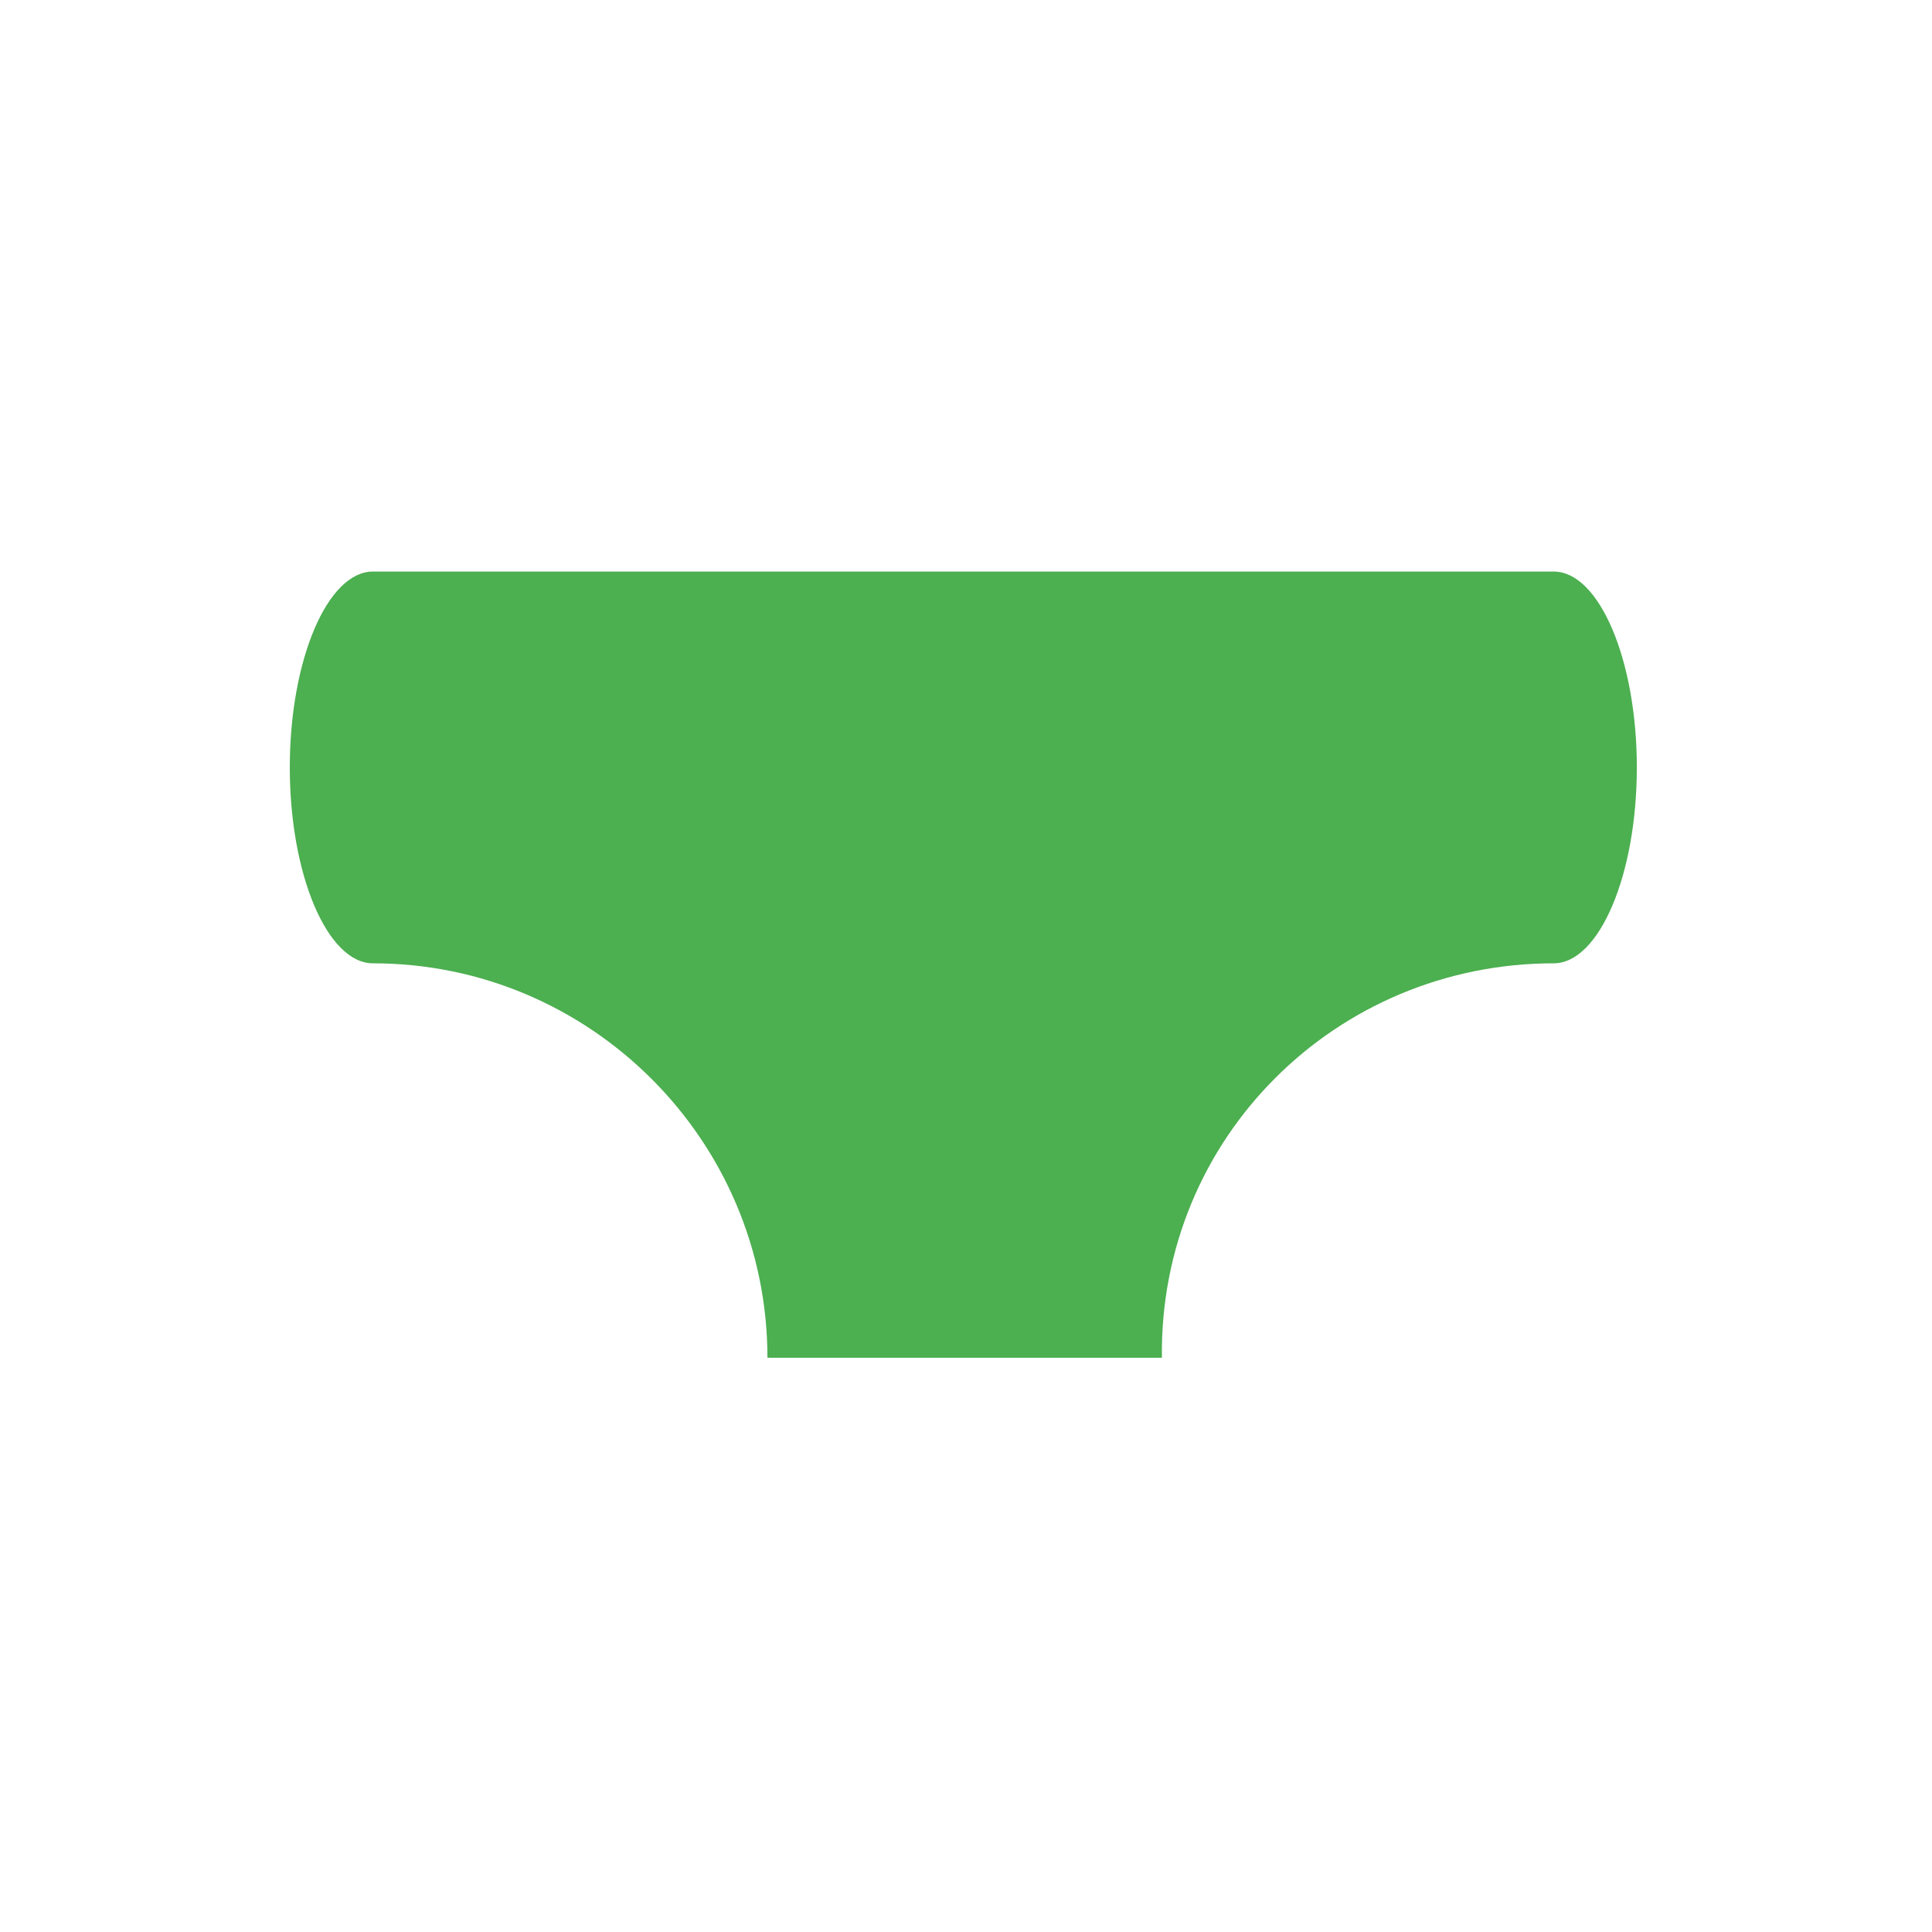 <?xml version="1.0" encoding="utf-8"?>
<!-- Generator: Adobe Illustrator 18.1.1, SVG Export Plug-In . SVG Version: 6.00 Build 0)  -->
<!DOCTYPE svg PUBLIC "-//W3C//DTD SVG 1.1//EN" "http://www.w3.org/Graphics/SVG/1.1/DTD/svg11.dtd">
<svg version="1.1" id="Layer_1" xmlns="http://www.w3.org/2000/svg" xmlns:xlink="http://www.w3.org/1999/xlink" x="0px" y="0px"
	 viewBox="0 0 72 72" enable-background="new 0 0 72 72" xml:space="preserve">
<g>
	<g>
		<path fill="#4CAF50" d="M57.9,35.9L57.9,35.9c1.7,0,3.1-3.3,3.1-7.3s-1.4-7.3-3.1-7.3h-44c-1.7,0-3.1,3.3-3.1,7.3s1.4,7.3,3.1,7.3
			v0c8.1,0,14.7,6.6,14.7,14.7h14.7C43.2,42.4,49.8,35.9,57.9,35.9z"/>
	</g>
</g>
<rect fill="none" width="72" height="72"/>
<g>
</g>
<g>
</g>
<g>
</g>
<g>
</g>
<g>
</g>
<g>
</g>
<g>
</g>
<g>
</g>
<g>
</g>
<g>
</g>
<g>
</g>
<g>
</g>
<g>
</g>
<g>
</g>
<g>
</g>
</svg>
